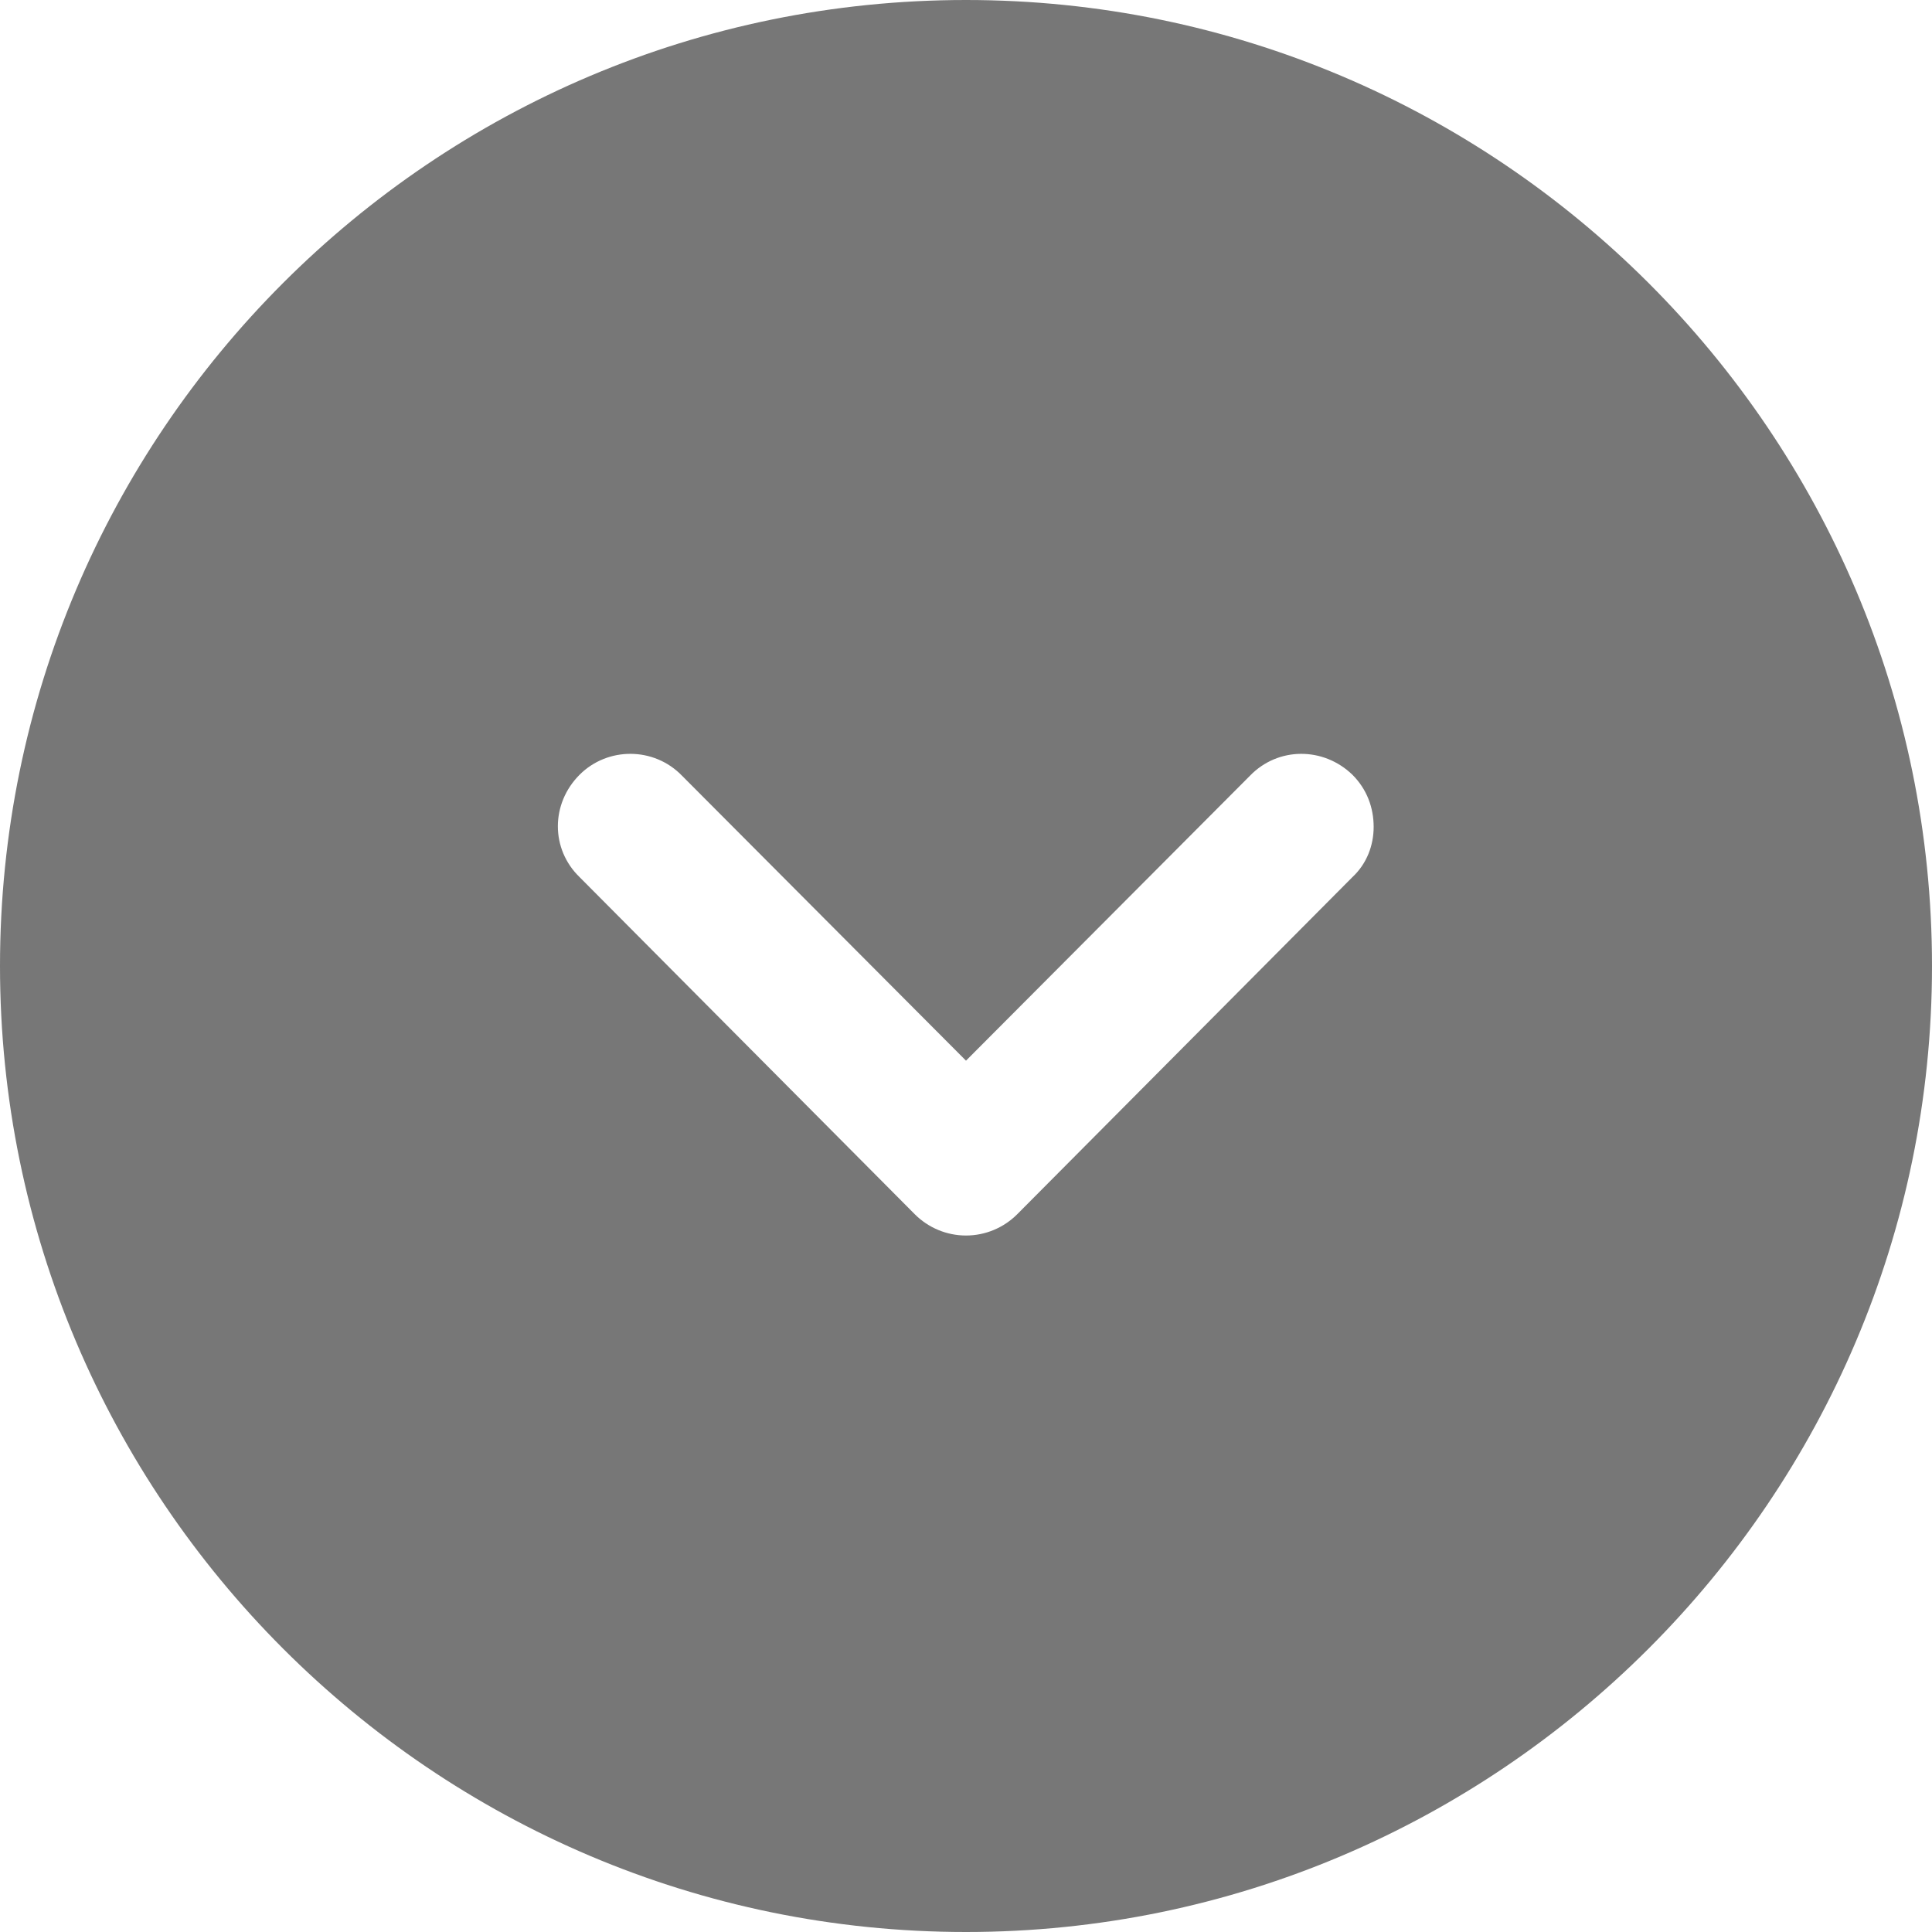 <svg width="40" height="40" viewBox="0 0 40 40" fill="none" xmlns="http://www.w3.org/2000/svg">
<path d="M20 0C31.02 0 40 8.96 40 20C40 31.02 31.02 40 20 40C8.96 40 0 31.02 0 20C0 8.96 8.96 0 20 0ZM14.12 16.06C13.54 15.46 12.58 15.46 12 16.04C11.4 16.64 11.4 17.58 12 18.16L18.94 25.14C19.22 25.42 19.6 25.58 20 25.58C20.4 25.58 20.78 25.42 21.06 25.14L28 18.16C28.3 17.88 28.44 17.5 28.44 17.12C28.44 16.72 28.3 16.34 28 16.04C27.4 15.46 26.46 15.46 25.88 16.06L20 21.96L14.12 16.06Z" fill="#777777"/>
</svg>
